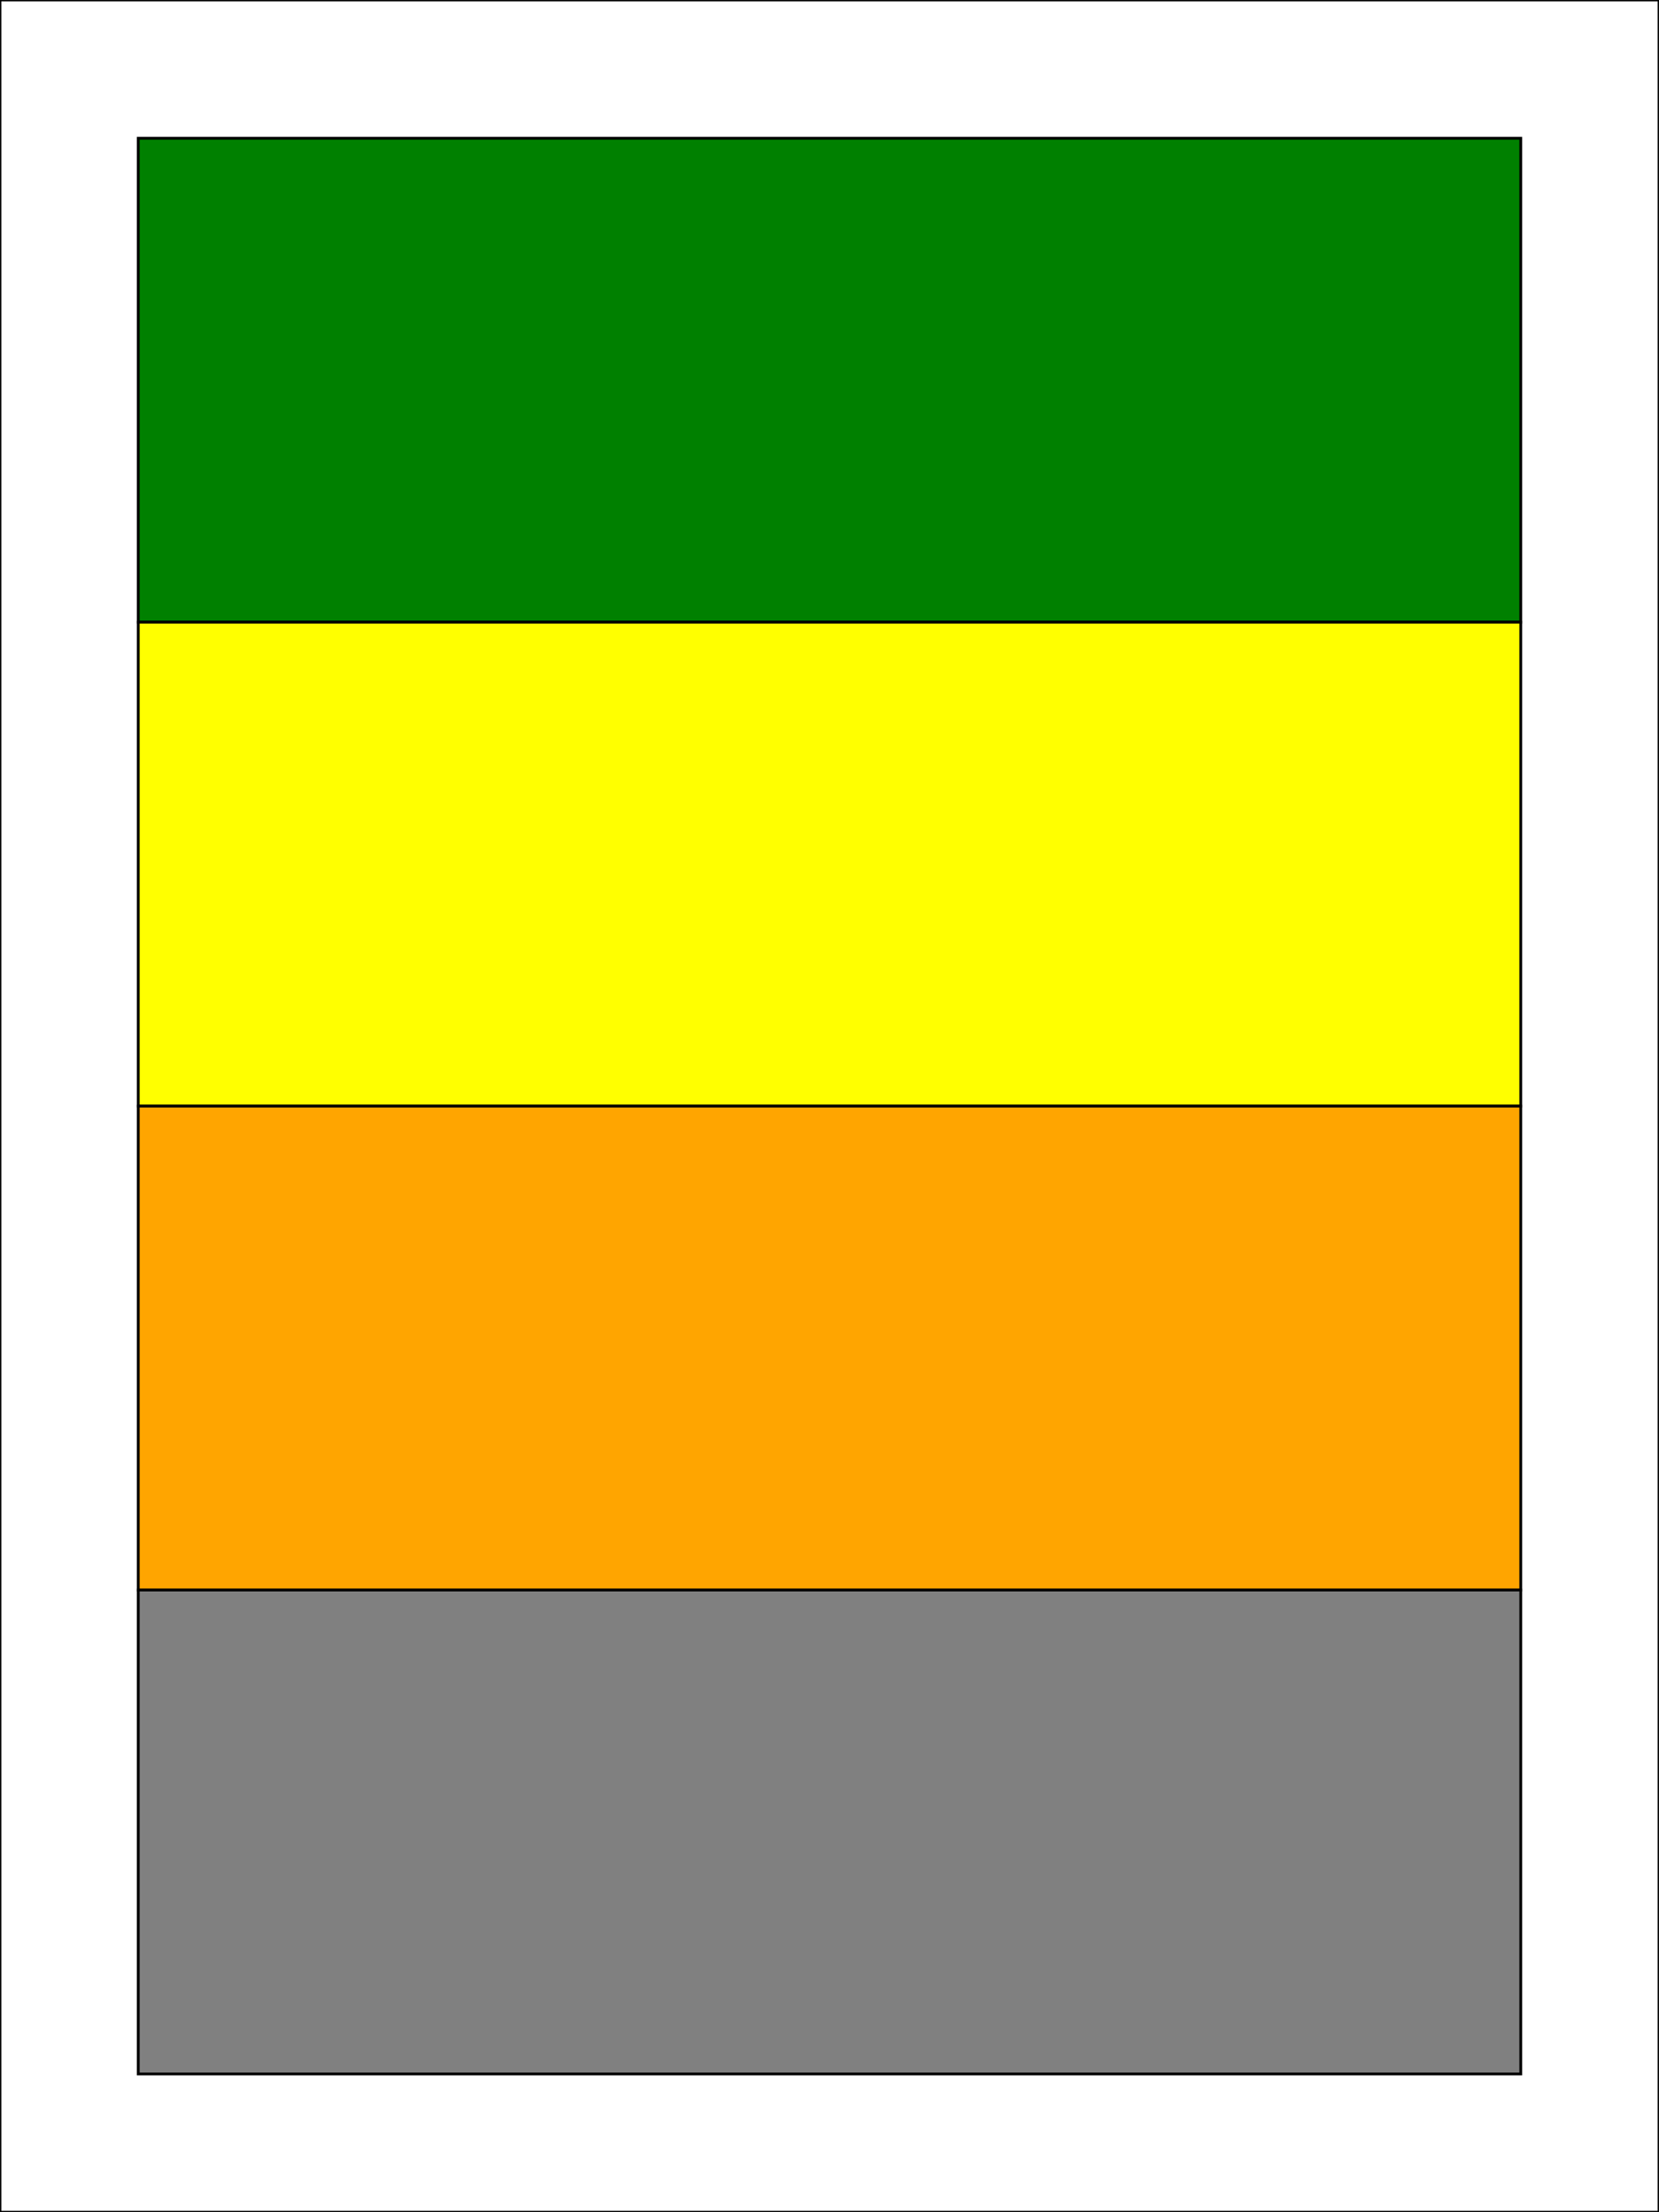 <svg xmlns="http://www.w3.org/2000/svg" xmlns:xlink="http://www.w3.org/1999/xlink" width="600px" height="800px">
<rect width="100%" height="100%" fill="#333333" stroke="none"/>
<rect x="0" y="0" width="600" height="800" style="fill:white;stroke:black;"></rect>
<g transform="translate(0,0)">
<rect x="50" y="50" width="500" height="175" style="fill:green;stroke:black;"></rect>
<g transform="translate(50,50)">
</g>
<rect x="50" y="225" width="500" height="175" style="fill:yellow;stroke:black;"></rect>
<g transform="translate(50,225)">
</g>
<rect x="50" y="400" width="500" height="175" style="fill:orange;stroke:black;"></rect>
<g transform="translate(50,400)">
</g>
<rect x="50" y="575" width="500" height="175" style="fill:gray;stroke:black;"></rect>
<g transform="translate(50,575)">
</g>
</g>
</svg>
